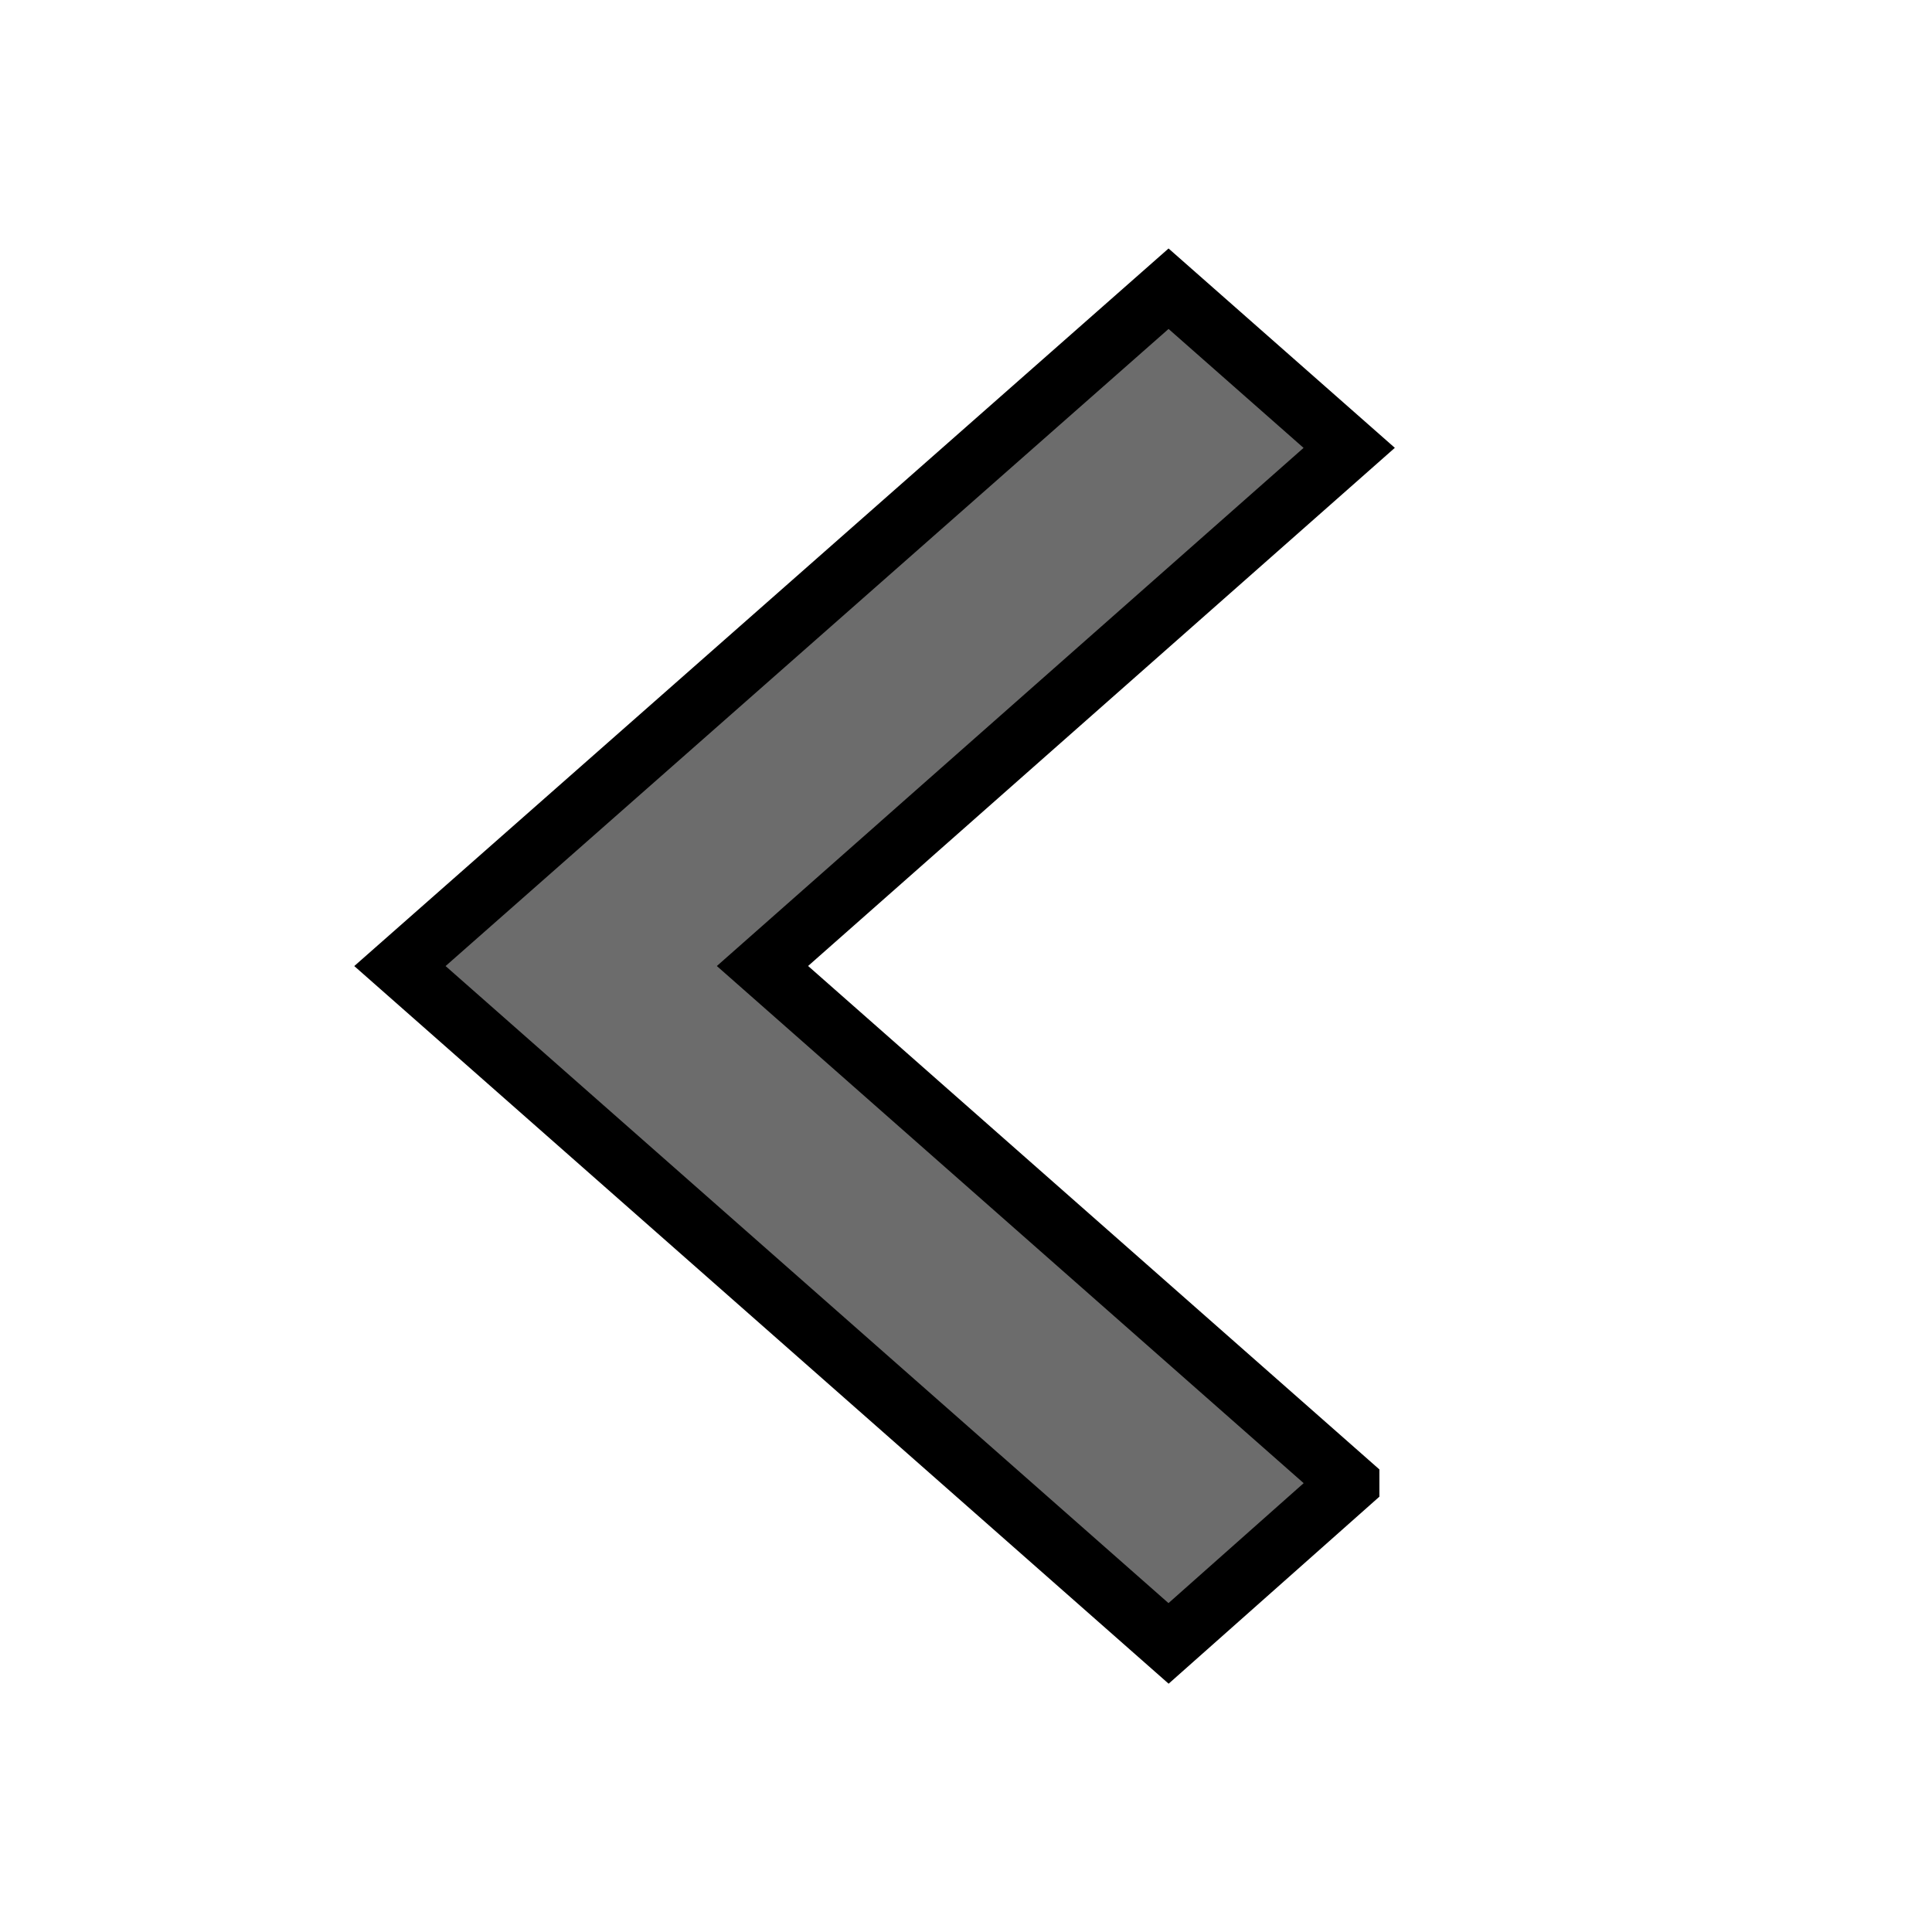 <svg width="32" height="32" xmlns="http://www.w3.org/2000/svg">

 <g>
  <title>background</title>
  <rect fill="none" id="canvas_background" height="34" width="34" y="-1" x="-1"/>
 </g>
 <g>
  <title>Layer 1</title>
  <path fill="#6c6c6c" stroke="null" id="svg_1" d="m22.347,24.564l-9.718,-8.564l9.718,-8.582l-2.992,-2.636l-12.731,11.219l12.731,11.219l2.992,-2.655z"/>
 </g>
</svg>